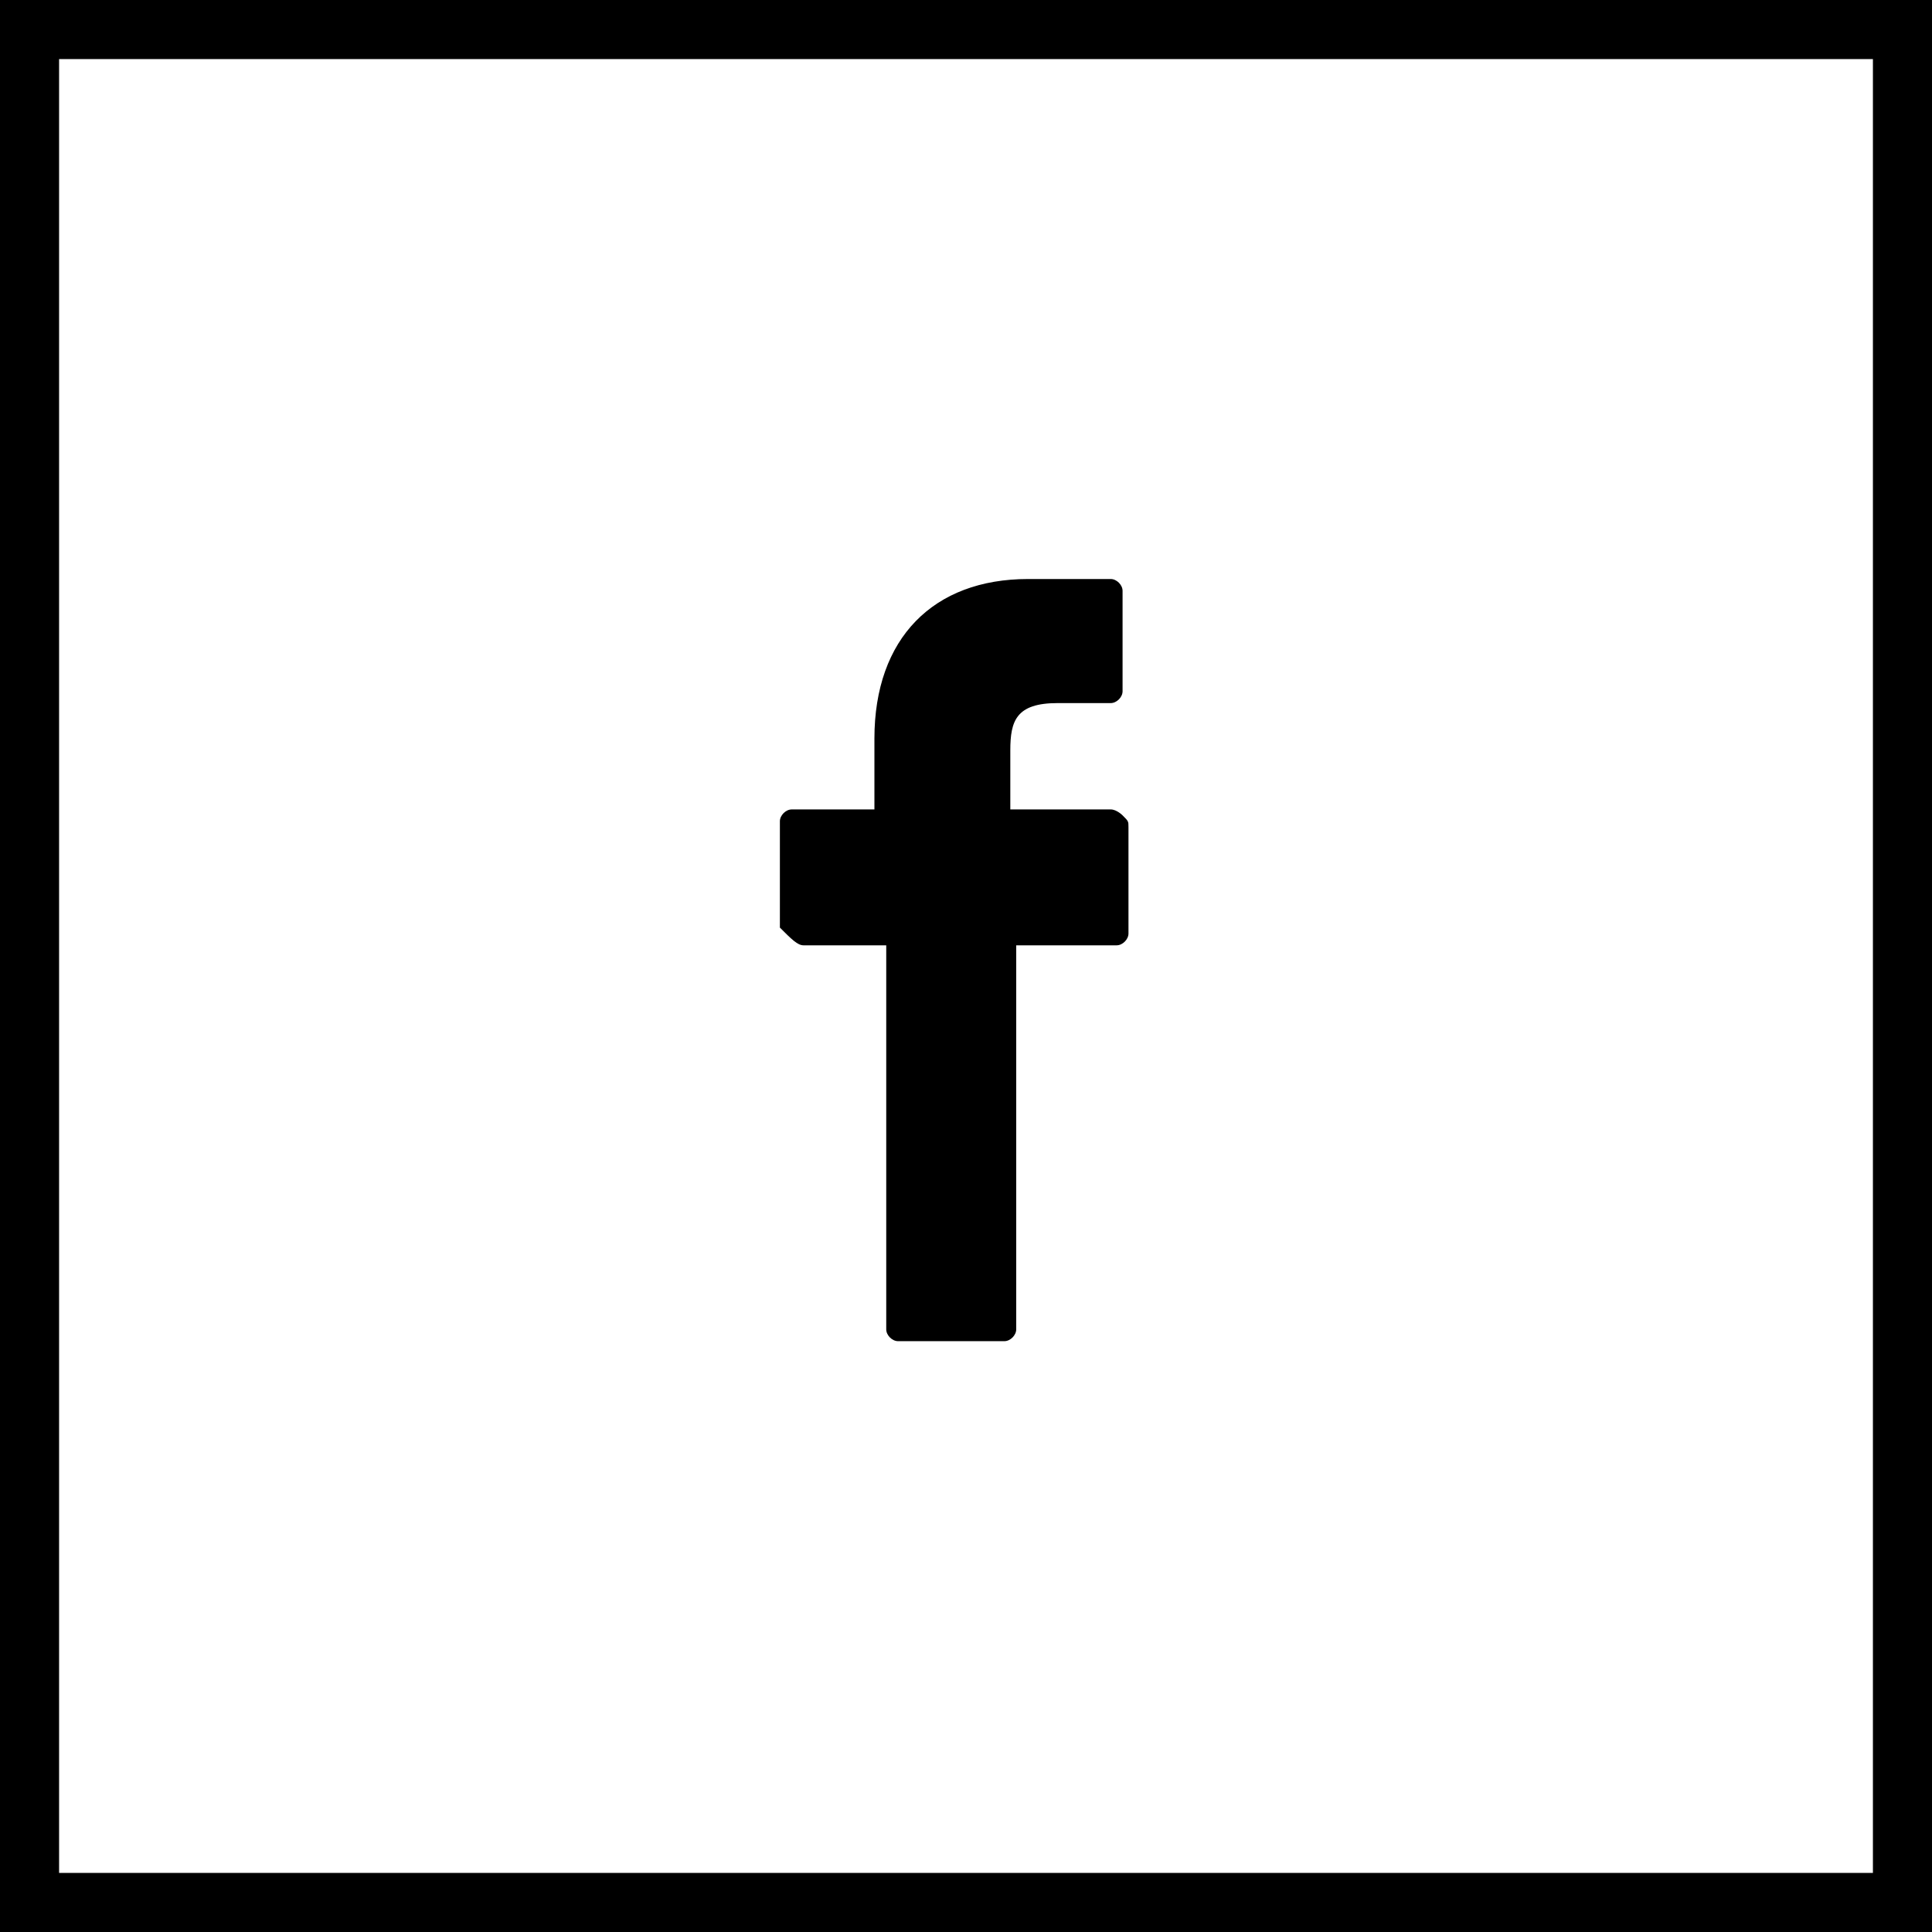 <?xml version="1.0" encoding="utf-8"?>
<!-- Generator: Adobe Illustrator 18.0.0, SVG Export Plug-In . SVG Version: 6.00 Build 0)  -->
<!DOCTYPE svg PUBLIC "-//W3C//DTD SVG 1.1//EN" "http://www.w3.org/Graphics/SVG/1.1/DTD/svg11.dtd">
<svg version="1.1" id="Capa_1" xmlns="http://www.w3.org/2000/svg" xmlns:xlink="http://www.w3.org/1999/xlink" x="0px" y="0px"
	 viewBox="0 0 32.7 32.7" enable-background="new 0 0 32.7 32.7" xml:space="preserve">
<g>
	<path d="M0,0v32.7h32.7V0H0z M31.7,31.7H1V1h30.7V31.7z"/>
	<path d="M13.6,16H15v6.5c0,0.1,0.1,0.2,0.2,0.2h1.8c0.1,0,0.2-0.1,0.2-0.2V16h1.7c0.1,0,0.2-0.1,0.2-0.2l0-1.8c0-0.1,0-0.1-0.1-0.2
		c0,0-0.1-0.1-0.2-0.1h-1.7v-1c0-0.5,0.1-0.8,0.8-0.8l0.9,0c0.1,0,0.2-0.1,0.2-0.2v-1.7c0-0.1-0.1-0.2-0.2-0.2l-1.4,0
		c-1.6,0-2.6,1-2.6,2.7v1.2h-1.4c-0.1,0-0.2,0.1-0.2,0.2v1.8C13.4,15.9,13.5,16,13.6,16z"/>
</g>
</svg>
